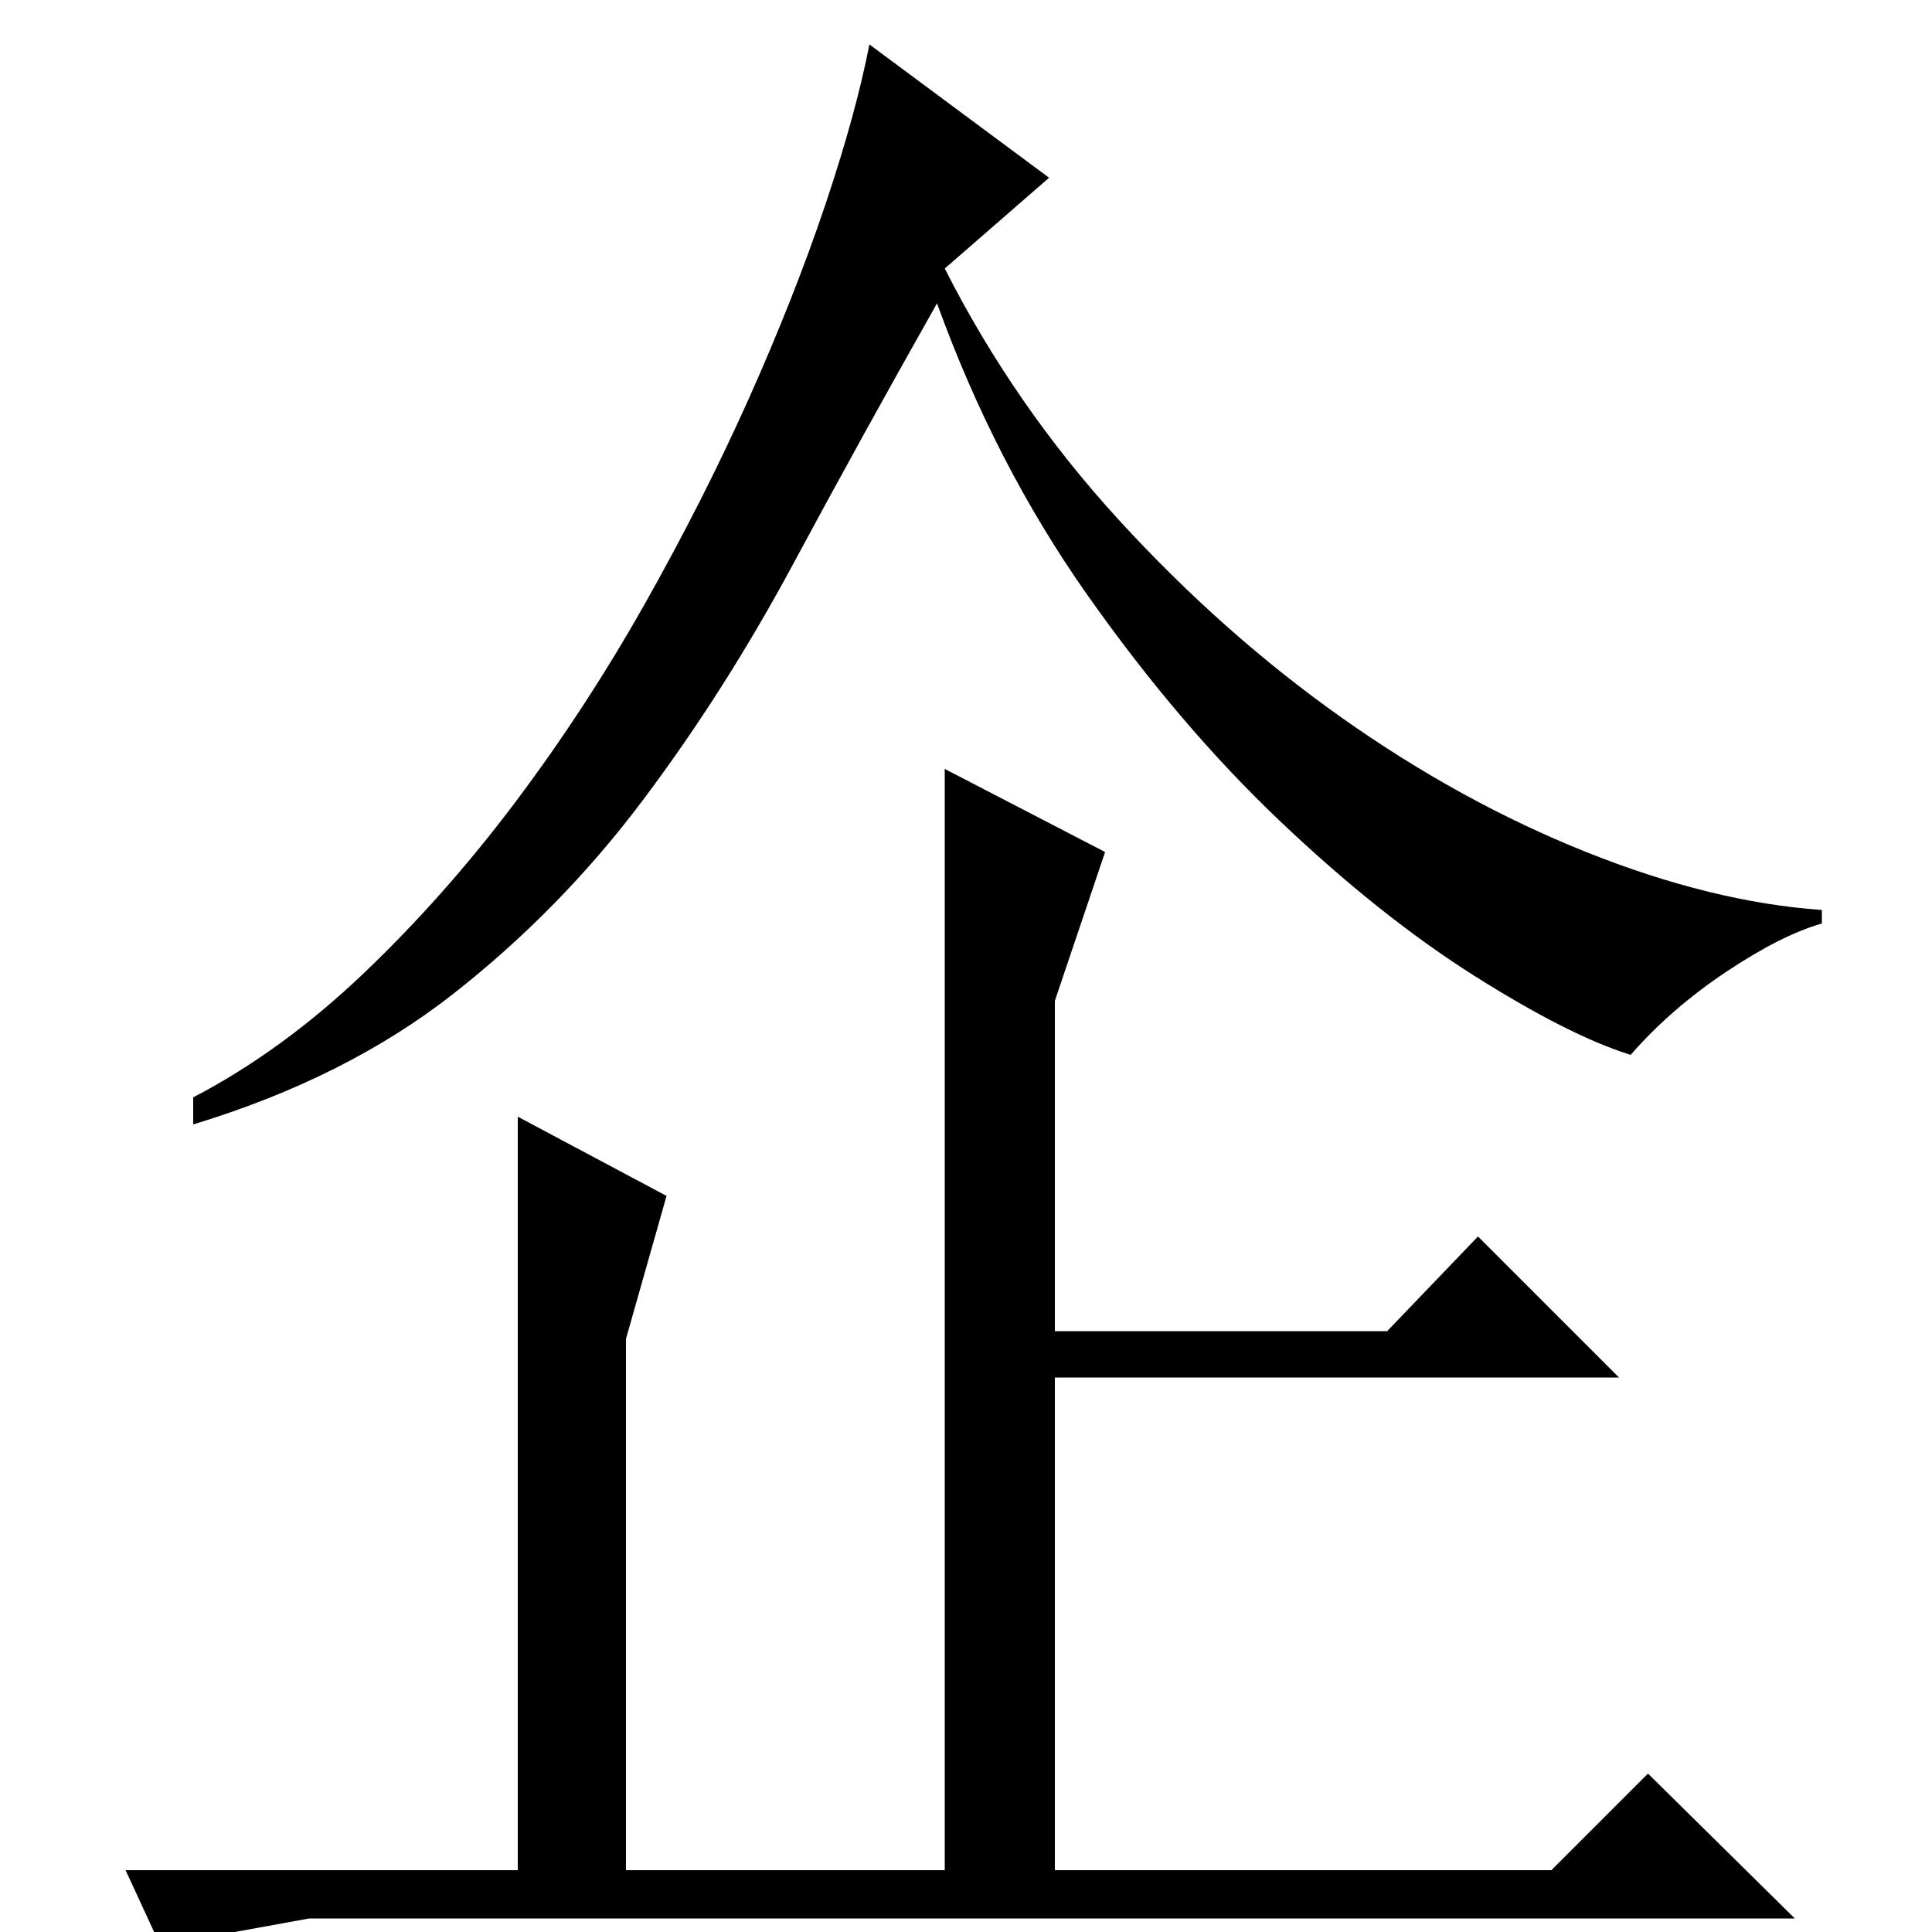 <?xml version="1.0" standalone="no"?>
<!DOCTYPE svg PUBLIC "-//W3C//DTD SVG 1.1//EN" "http://www.w3.org/Graphics/SVG/1.1/DTD/svg11.dtd" >
<svg xmlns="http://www.w3.org/2000/svg" xmlns:xlink="http://www.w3.org/1999/xlink" version="1.1" viewBox="0 -200 1000 1000">
  <g transform="matrix(1 0 0 -1 0 800)">
   <path fill="currentColor"
d="M572 559l-26 -77v-171h172l47 49l73 -73h-292v-255h257l50 50l76 -75h-769l-77 -14l-18 39h203v390l77 -41l-21 -74v-275h165v570zM543 908l-54 -47q36 -71 90 -130t115.5 -102.5t126.5 -69.5t122 -30v-7q-21 -6 -49.5 -25t-49.5 -43q-32 10 -81 41t-101 80.5t-99.5 117
t-77.5 150.5q-39 -69 -74.5 -135t-78 -122.5t-98 -100t-134.5 -67.5v14q46 24 88 64t78.5 88.5t67 102.5t54 106.5t39.5 100t23 83.5z" />
  </g>

</svg>
